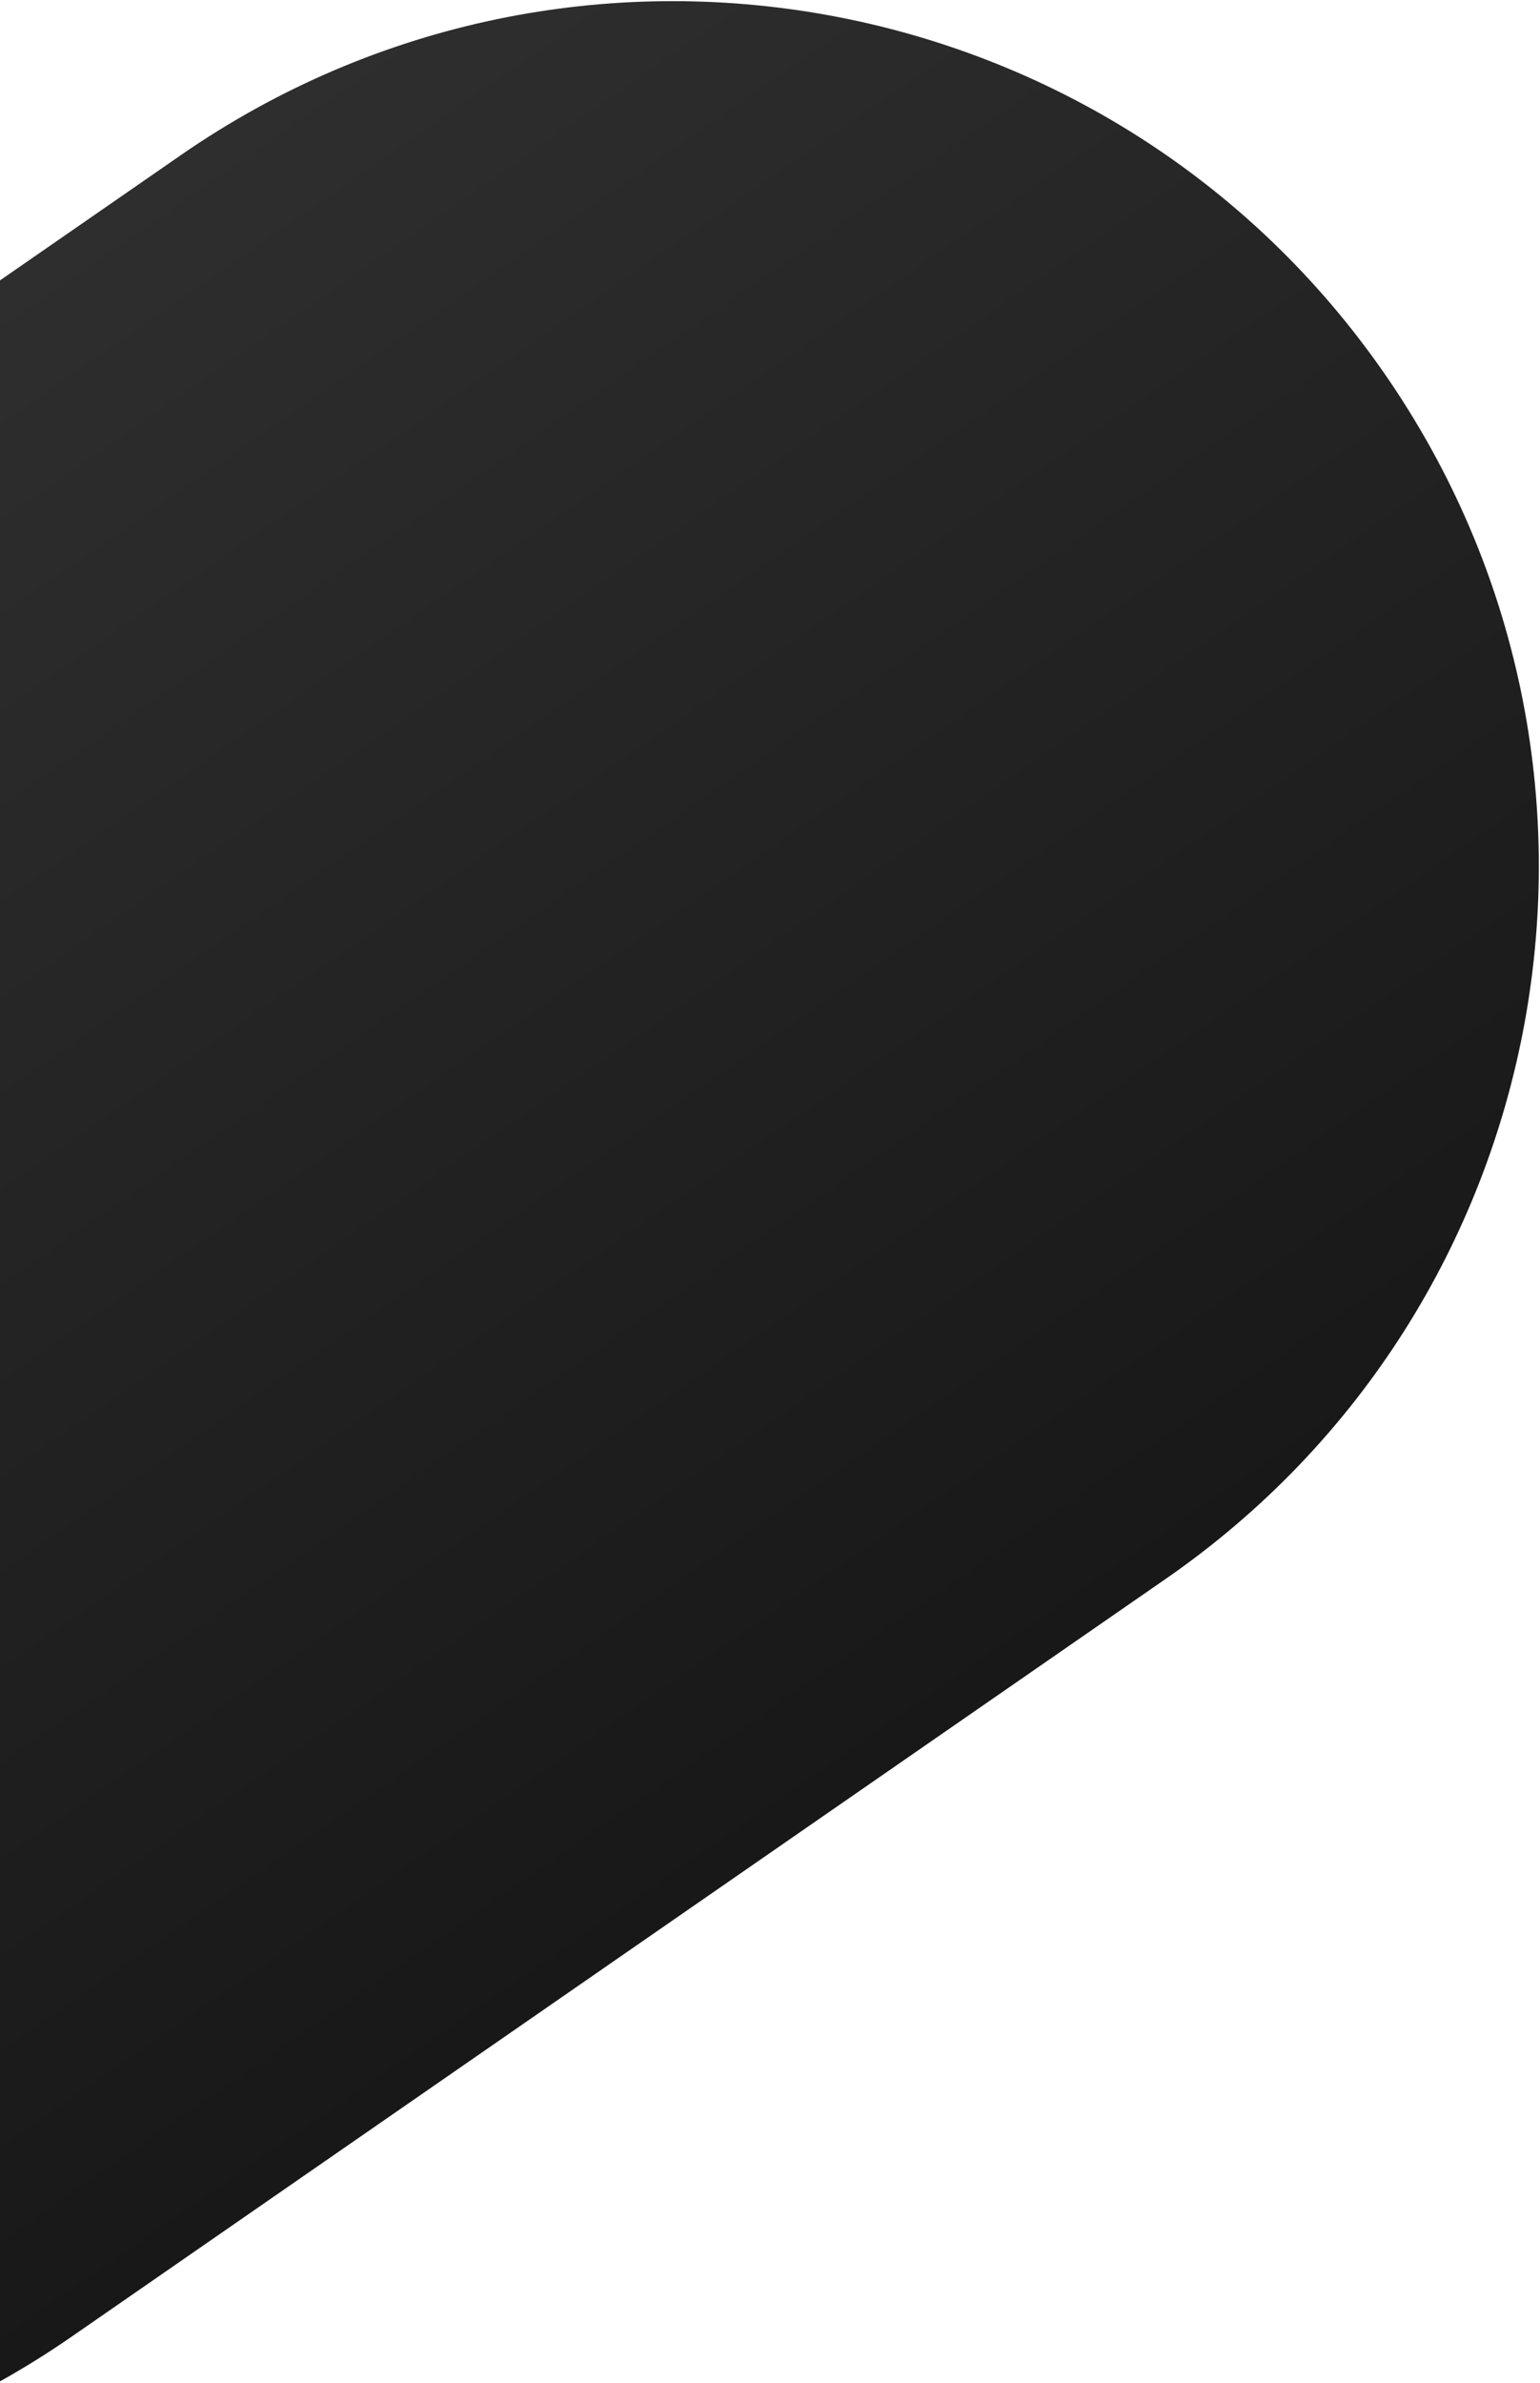 <svg width="867" height="1341" viewBox="0 0 867 1341" fill="none" xmlns="http://www.w3.org/2000/svg">
<path d="M0 157.794V1340.16C13.661 1332.53 27.081 1324.17 40.21 1315.08L656.432 888.441C877.654 735.278 932.826 431.779 779.663 210.557C626.5 -10.665 323.001 -65.837 101.779 87.327L0 157.794Z" fill="url(#paint0_linear)"/>
<defs>
<linearGradient id="paint0_linear" x1="-206.332" y1="300.648" x2="348.321" y2="1101.76" gradientUnits="userSpaceOnUse">
<stop stop-color="#2F2E2E"/>
<stop offset="1" stop-color="#181818"/>
</linearGradient>
</defs>
</svg>
